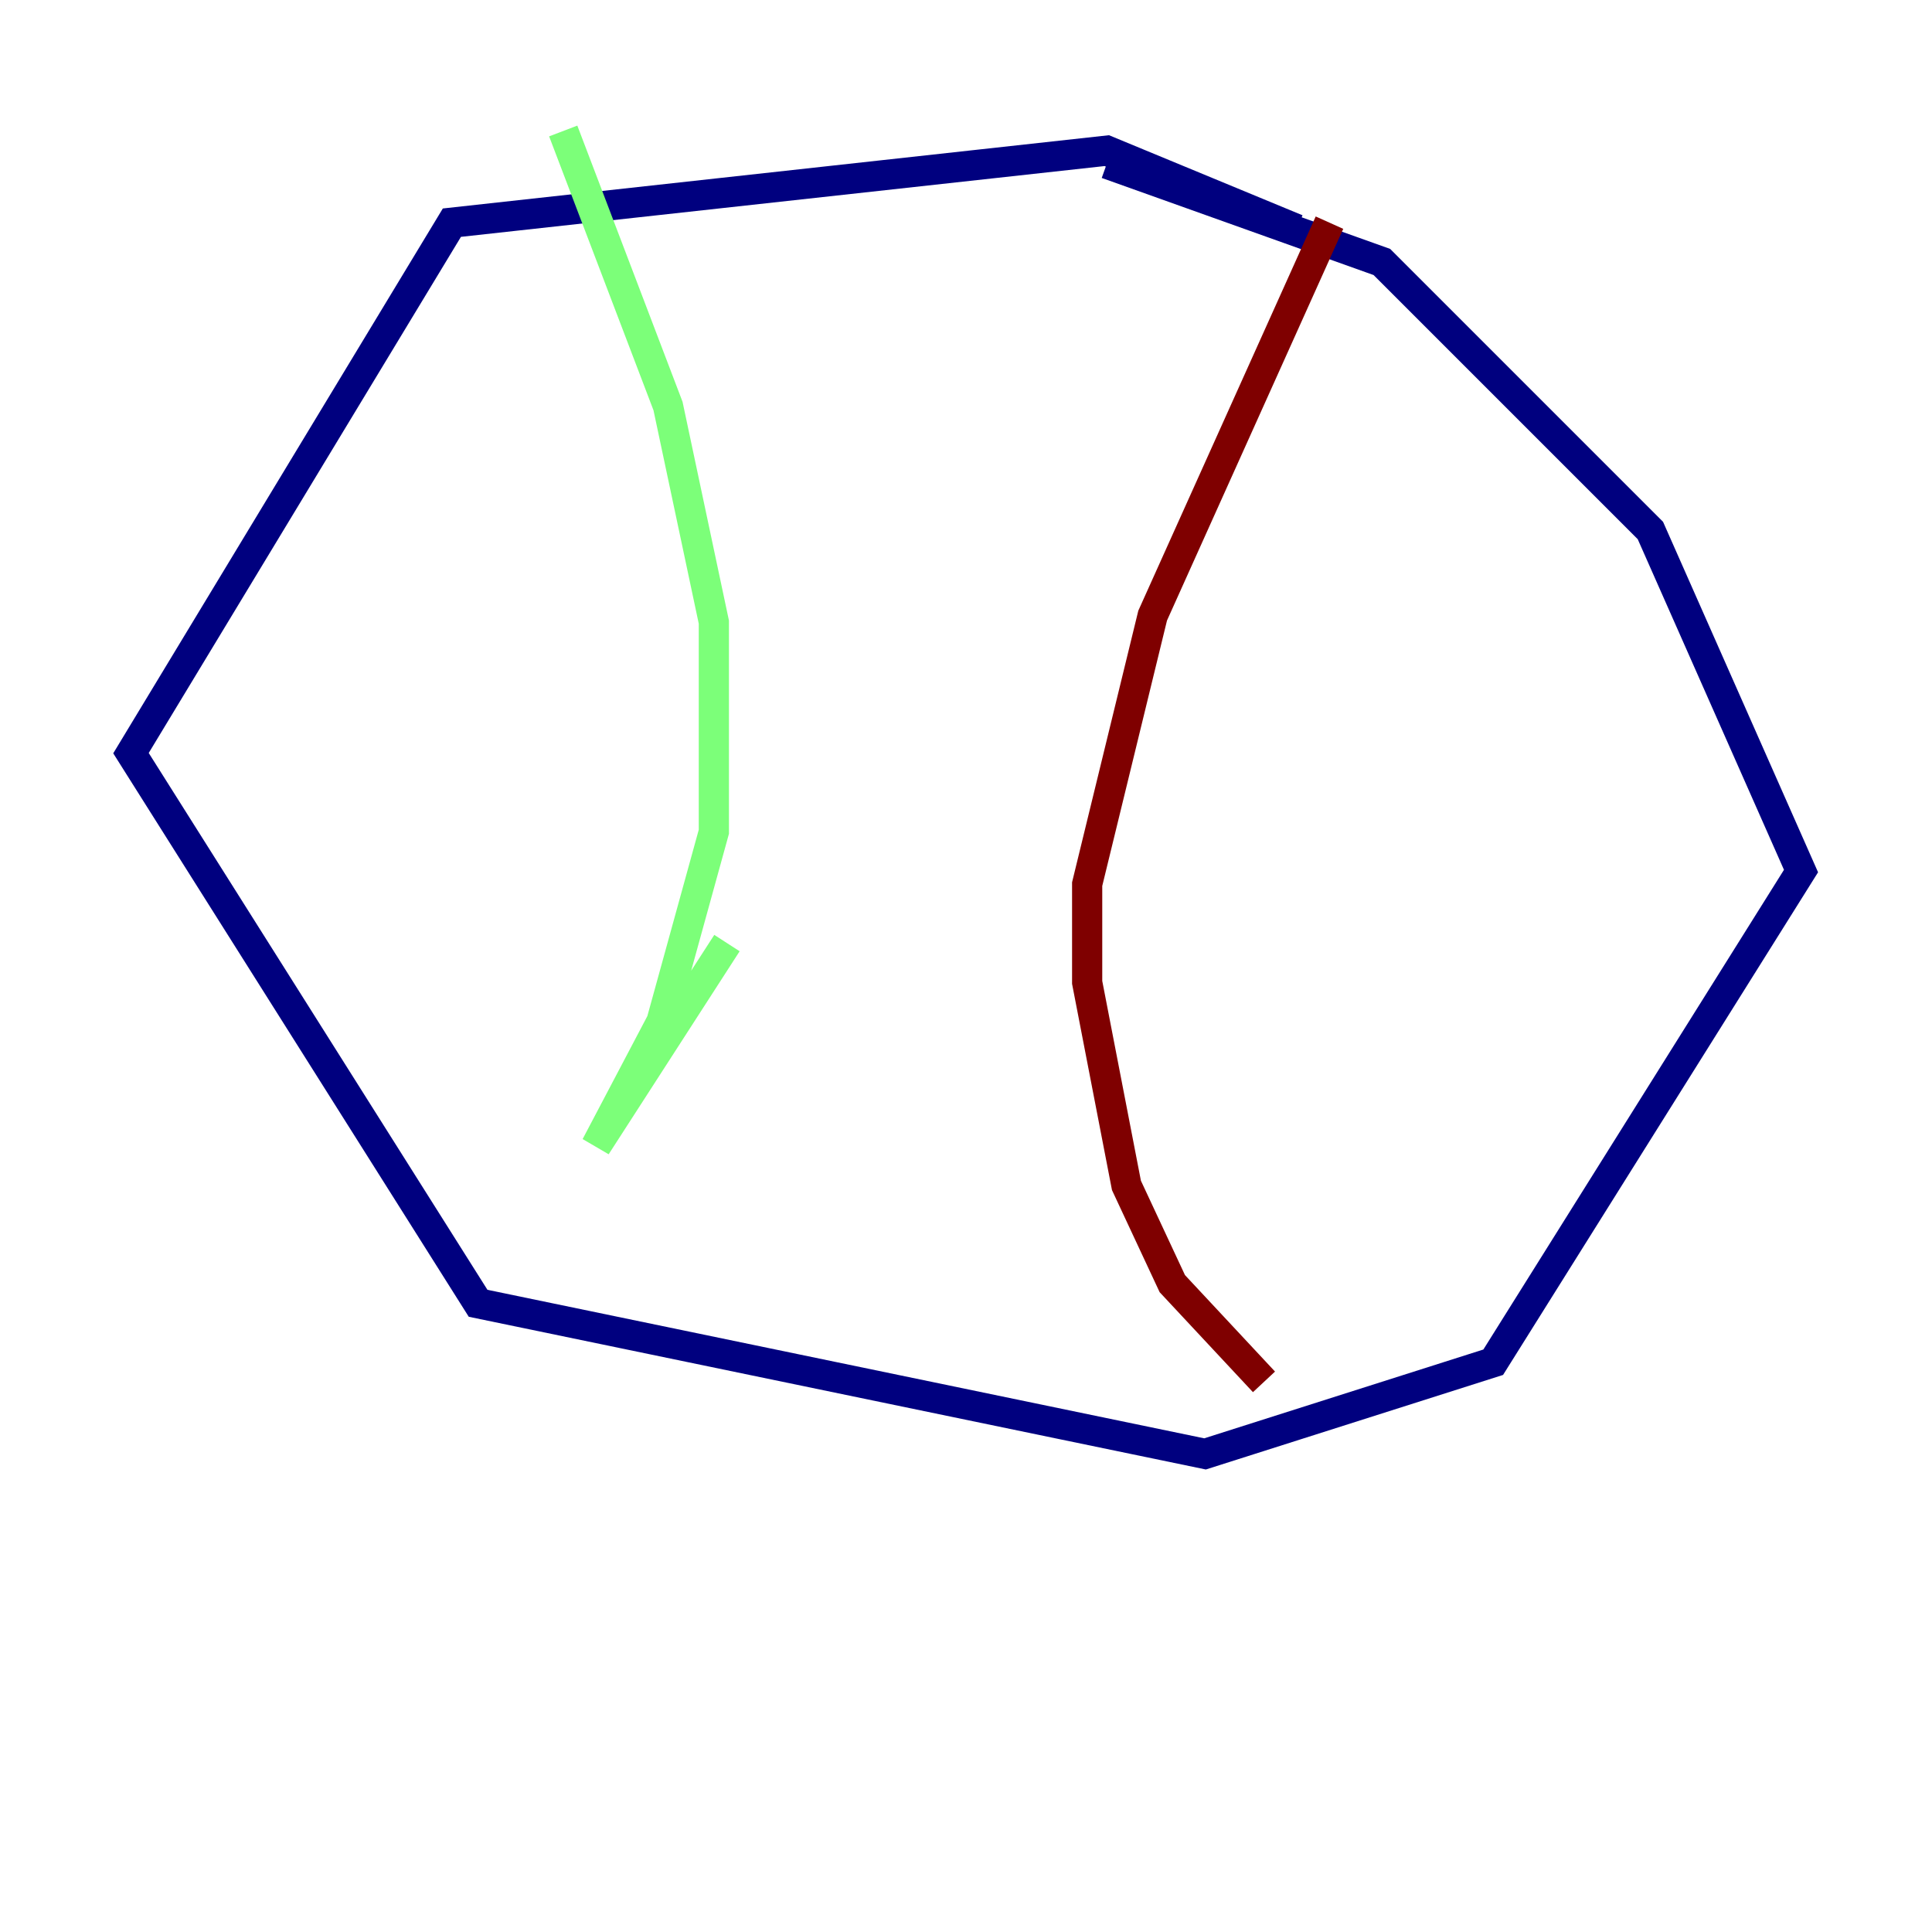 <?xml version="1.0" encoding="utf-8" ?>
<svg baseProfile="tiny" height="128" version="1.2" viewBox="0,0,128,128" width="128" xmlns="http://www.w3.org/2000/svg" xmlns:ev="http://www.w3.org/2001/xml-events" xmlns:xlink="http://www.w3.org/1999/xlink"><defs /><polyline fill="none" points="85.912,15.186 73.329,9.98 29.939,14.752 8.678,49.898 31.675,86.346 79.837,96.325 98.929,90.251 119.322,57.709 109.342,35.146 91.552,17.356 73.329,10.848" stroke="#00007f" stroke-width="2" /><polyline fill="none" points="37.315,8.678 44.258,26.902 47.295,41.22 47.295,55.105 43.824,67.688 39.485,75.932 48.163,62.481" stroke="#7cff79" stroke-width="2" /><polyline fill="none" points="88.081,14.752 76.366,40.786 72.027,58.576 72.027,65.085 74.63,78.536 77.668,85.044 83.742,91.552" stroke="#7f0000" stroke-width="2" /></svg>